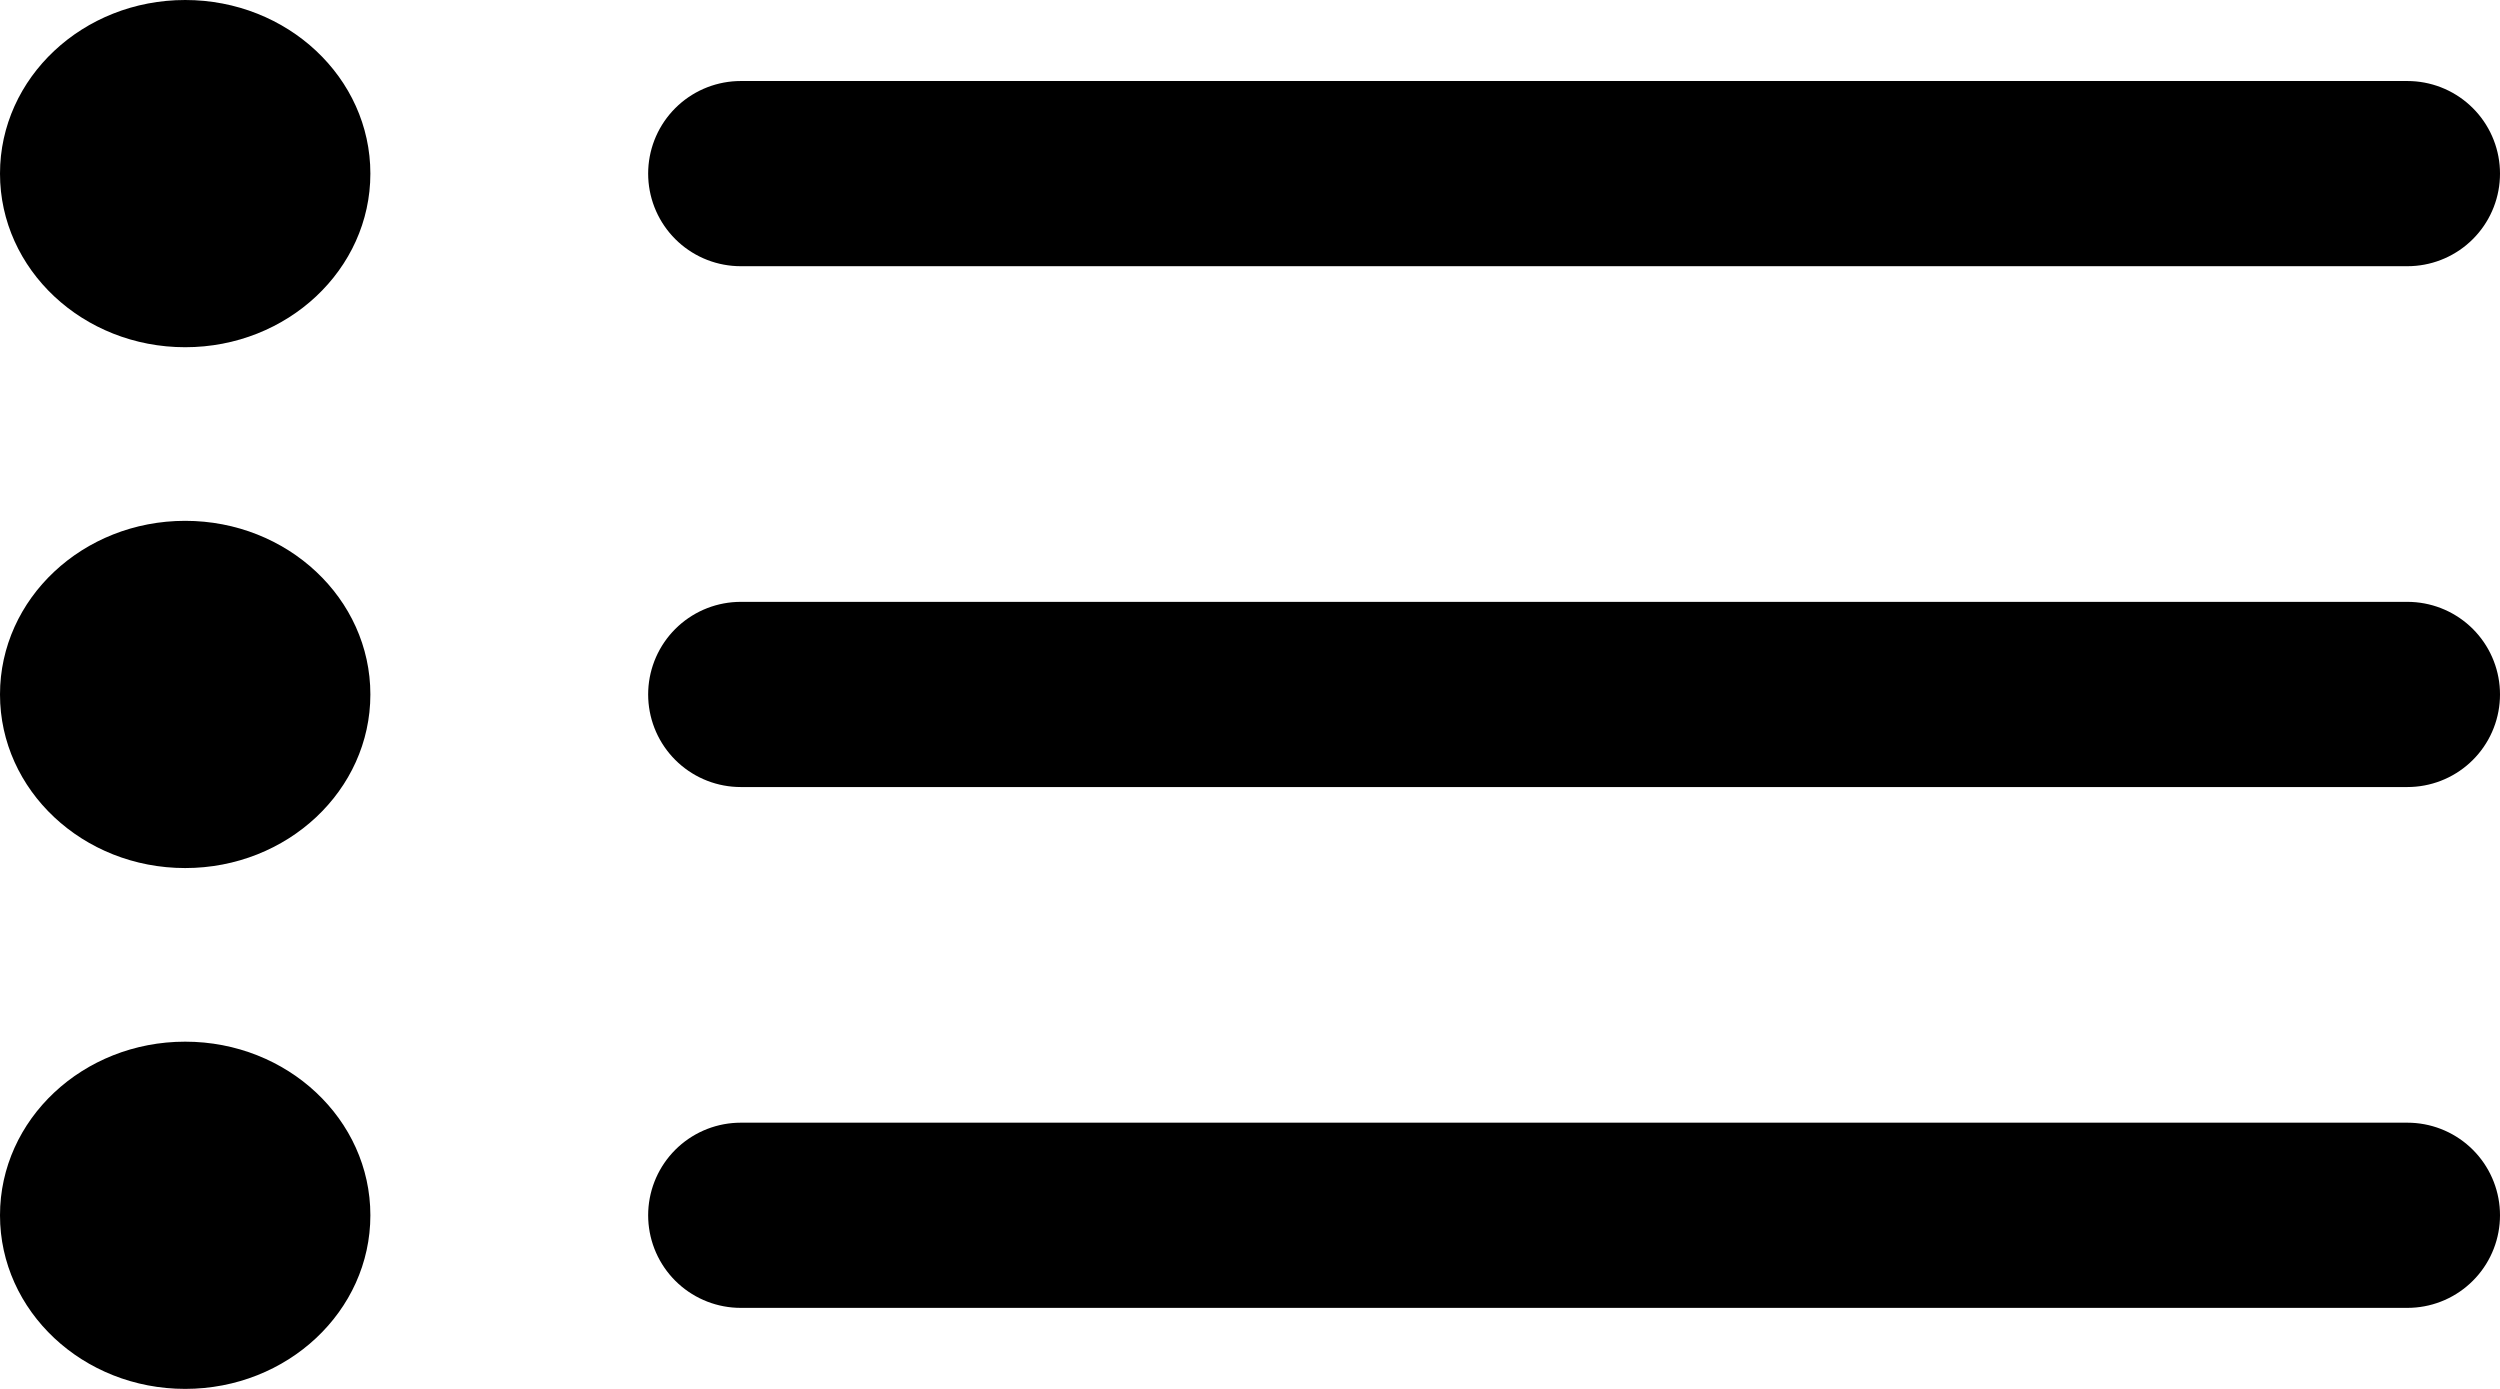 <svg width="27" height="15" viewBox="0 0 27 15" fill="none" xmlns="http://www.w3.org/2000/svg">
<path d="M8 13.125H26" stroke="black" stroke-width="2" stroke-linecap="round"/>
<path d="M8 1.875H26" stroke="black" stroke-width="2" stroke-linecap="round"/>
<path d="M8 7.5H26" stroke="black" stroke-width="2" stroke-linecap="round"/>
<ellipse cx="2" cy="1.875" rx="2" ry="1.875" fill="black"/>
<ellipse cx="2" cy="13.125" rx="2" ry="1.875" fill="black"/>
<ellipse cx="2" cy="7.5" rx="2" ry="1.875" fill="black"/>
</svg>
